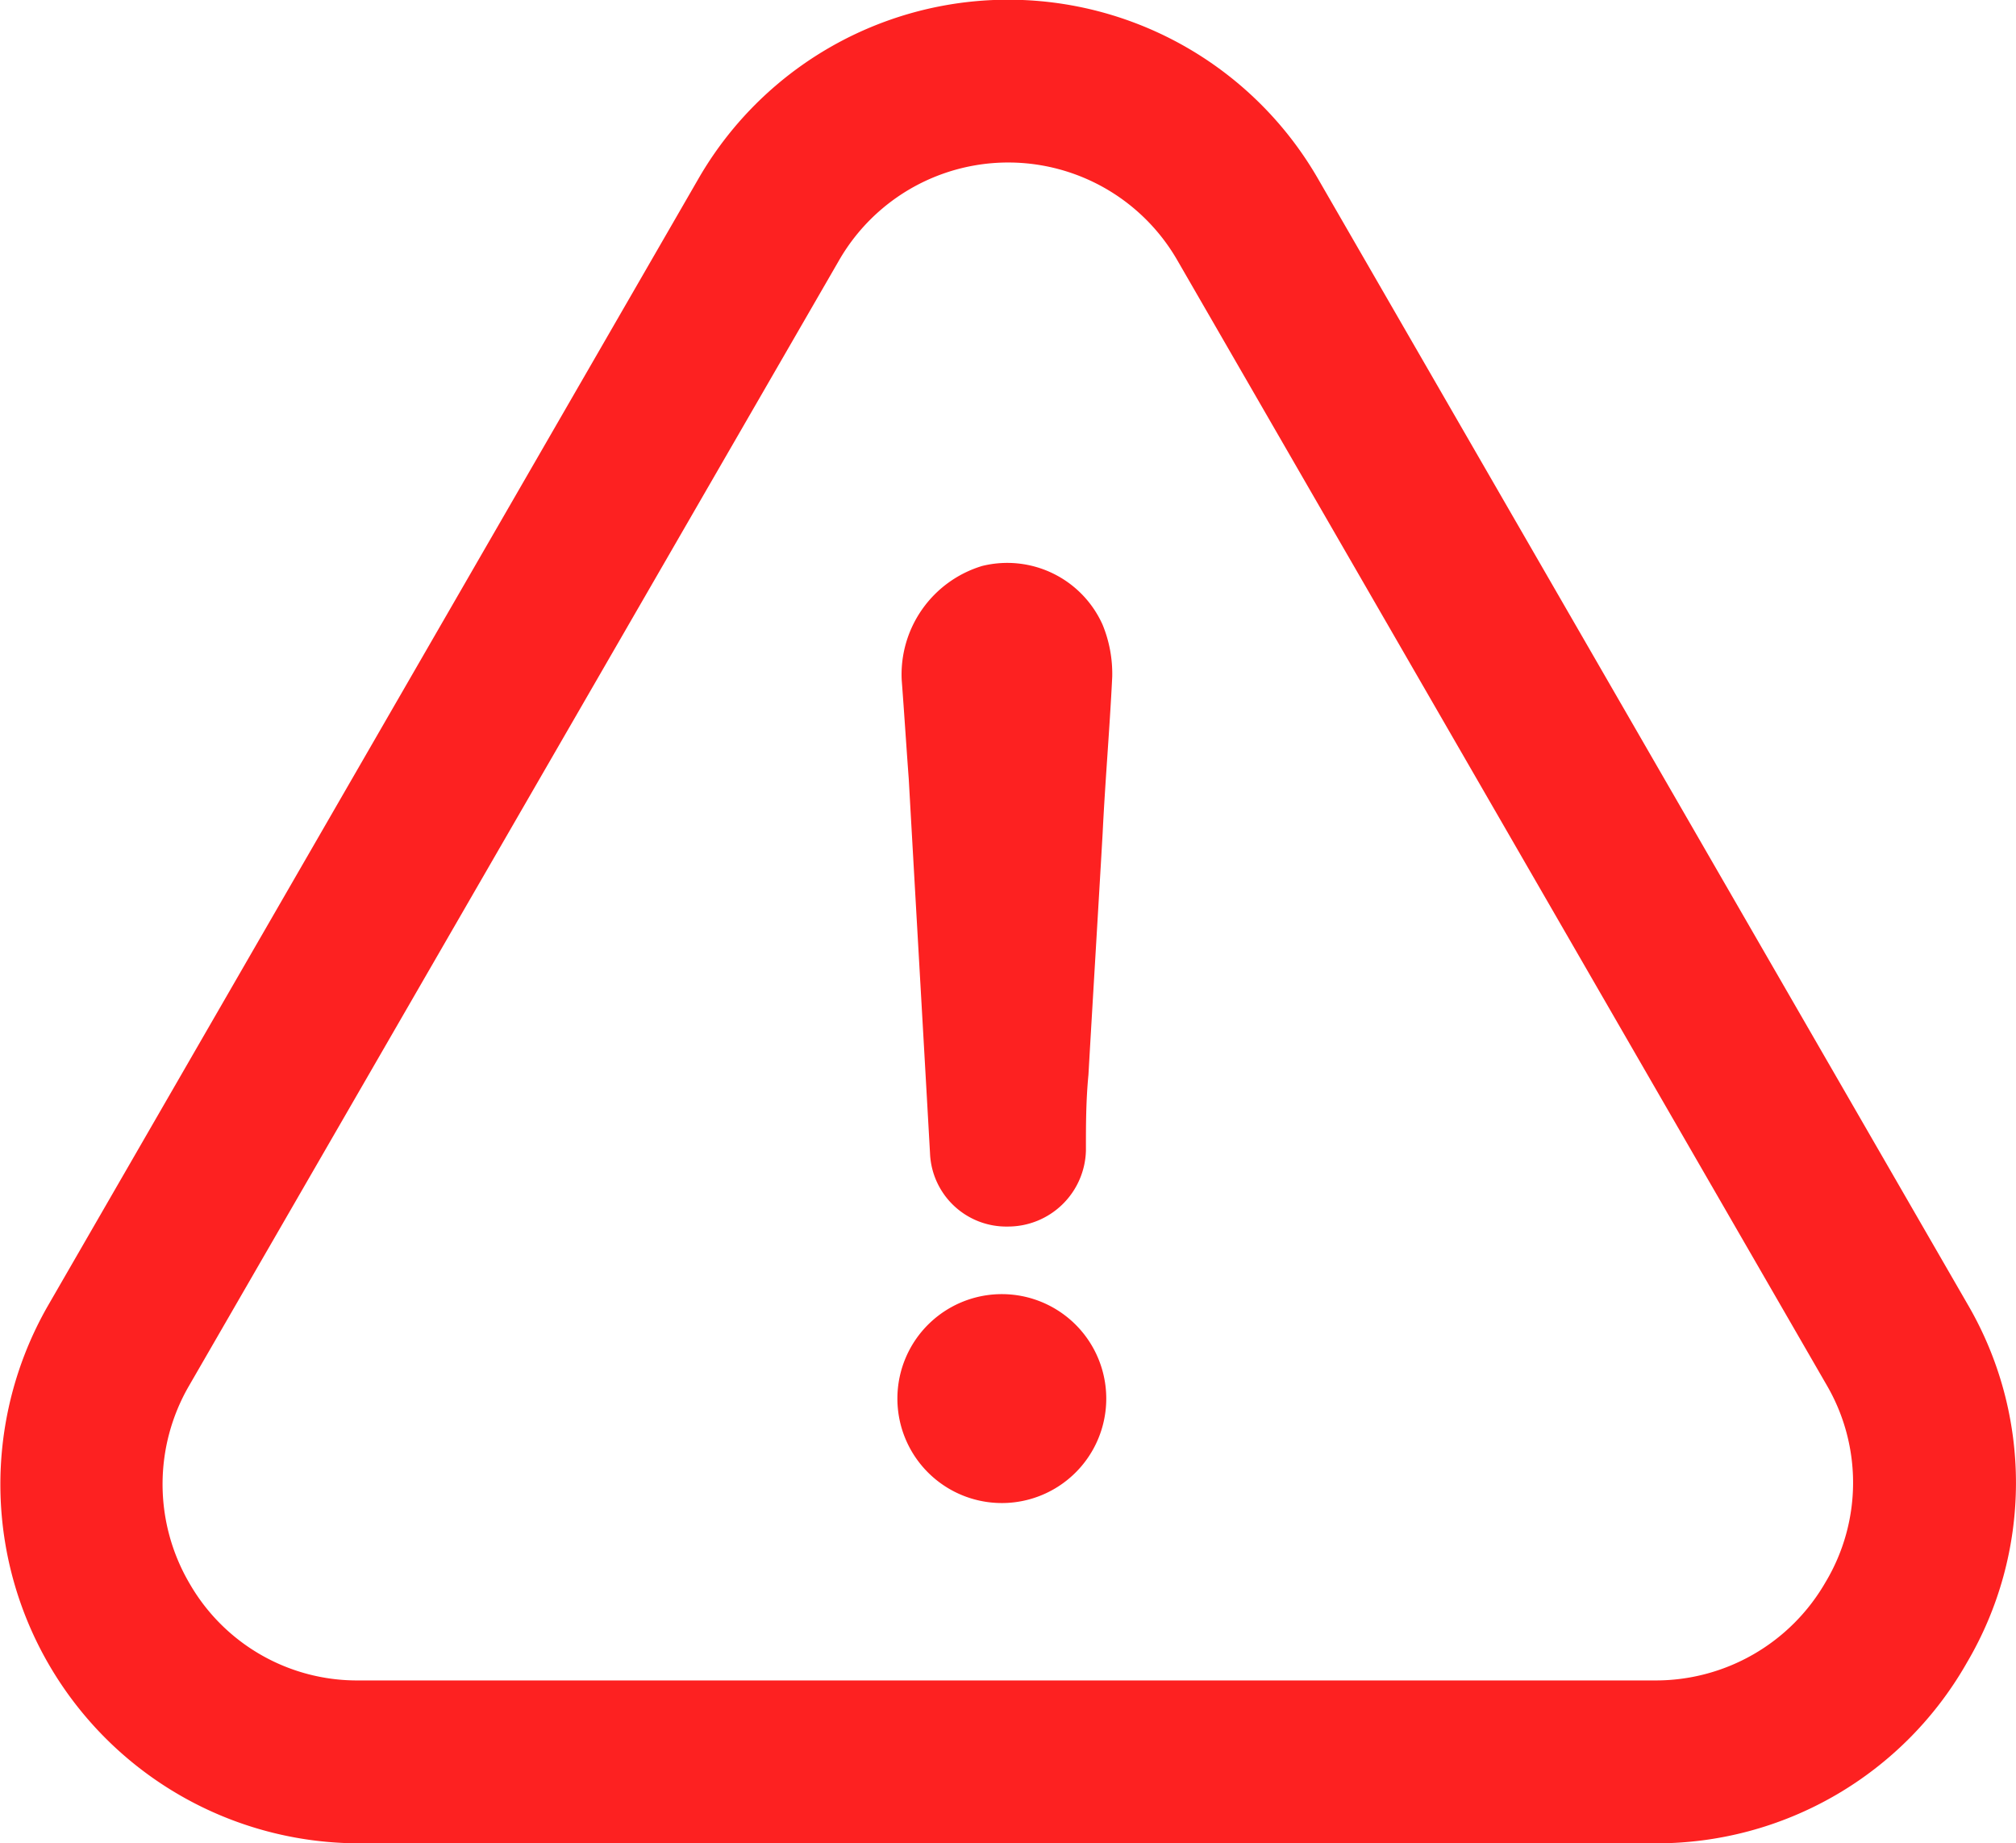 <svg xmlns="http://www.w3.org/2000/svg" width="32.817" height="30" viewBox="0 0 32.817 30">
  <g id="warning" transform="translate(0 -20.882)">
    <g id="Group_1672" data-name="Group 1672" transform="translate(0 20.882)">
      <path id="Path_2043" data-name="Path 2043" d="M219.922,333.382a1.7,1.7,0,1,0,0,3.394,1.7,1.7,0,0,0,0-3.394Z" transform="translate(-203.513 -312.317)" fill="#fd2121"/>
      <path id="Path_2044" data-name="Path 2044" d="M32.018,47.941a5.759,5.759,0,0,0,.013-5.829l-10.564-18.3a5.821,5.821,0,0,0-10.106-.007L.784,42.126a5.843,5.843,0,0,0,5.06,8.756h21.1A5.81,5.81,0,0,0,32.018,47.941Zm-2.294-1.322a3.188,3.188,0,0,1-2.786,1.612H5.837a3.144,3.144,0,0,1-2.752-1.579,3.192,3.192,0,0,1-.007-3.218L13.655,25.125a3.177,3.177,0,0,1,5.518.007L29.745,43.441A3.15,3.15,0,0,1,29.725,46.618Z" transform="translate(0 -20.882)" fill="#fd2121"/>
      <path id="Path_2045" data-name="Path 2045" d="M219.035,157.224a1.845,1.845,0,0,0-1.31,1.853c.041.536.075,1.079.115,1.615.115,2.043.231,4.045.346,6.088a1.243,1.243,0,0,0,1.269,1.195,1.269,1.269,0,0,0,1.269-1.235c0-.421,0-.808.041-1.235.075-1.31.156-2.62.231-3.93.041-.848.115-1.7.156-2.545a2.1,2.1,0,0,0-.156-.848A1.7,1.7,0,0,0,219.035,157.224Z" transform="translate(-203.047 -148.013)" fill="#fd2121"/>
    </g>
  </g>
</svg>
